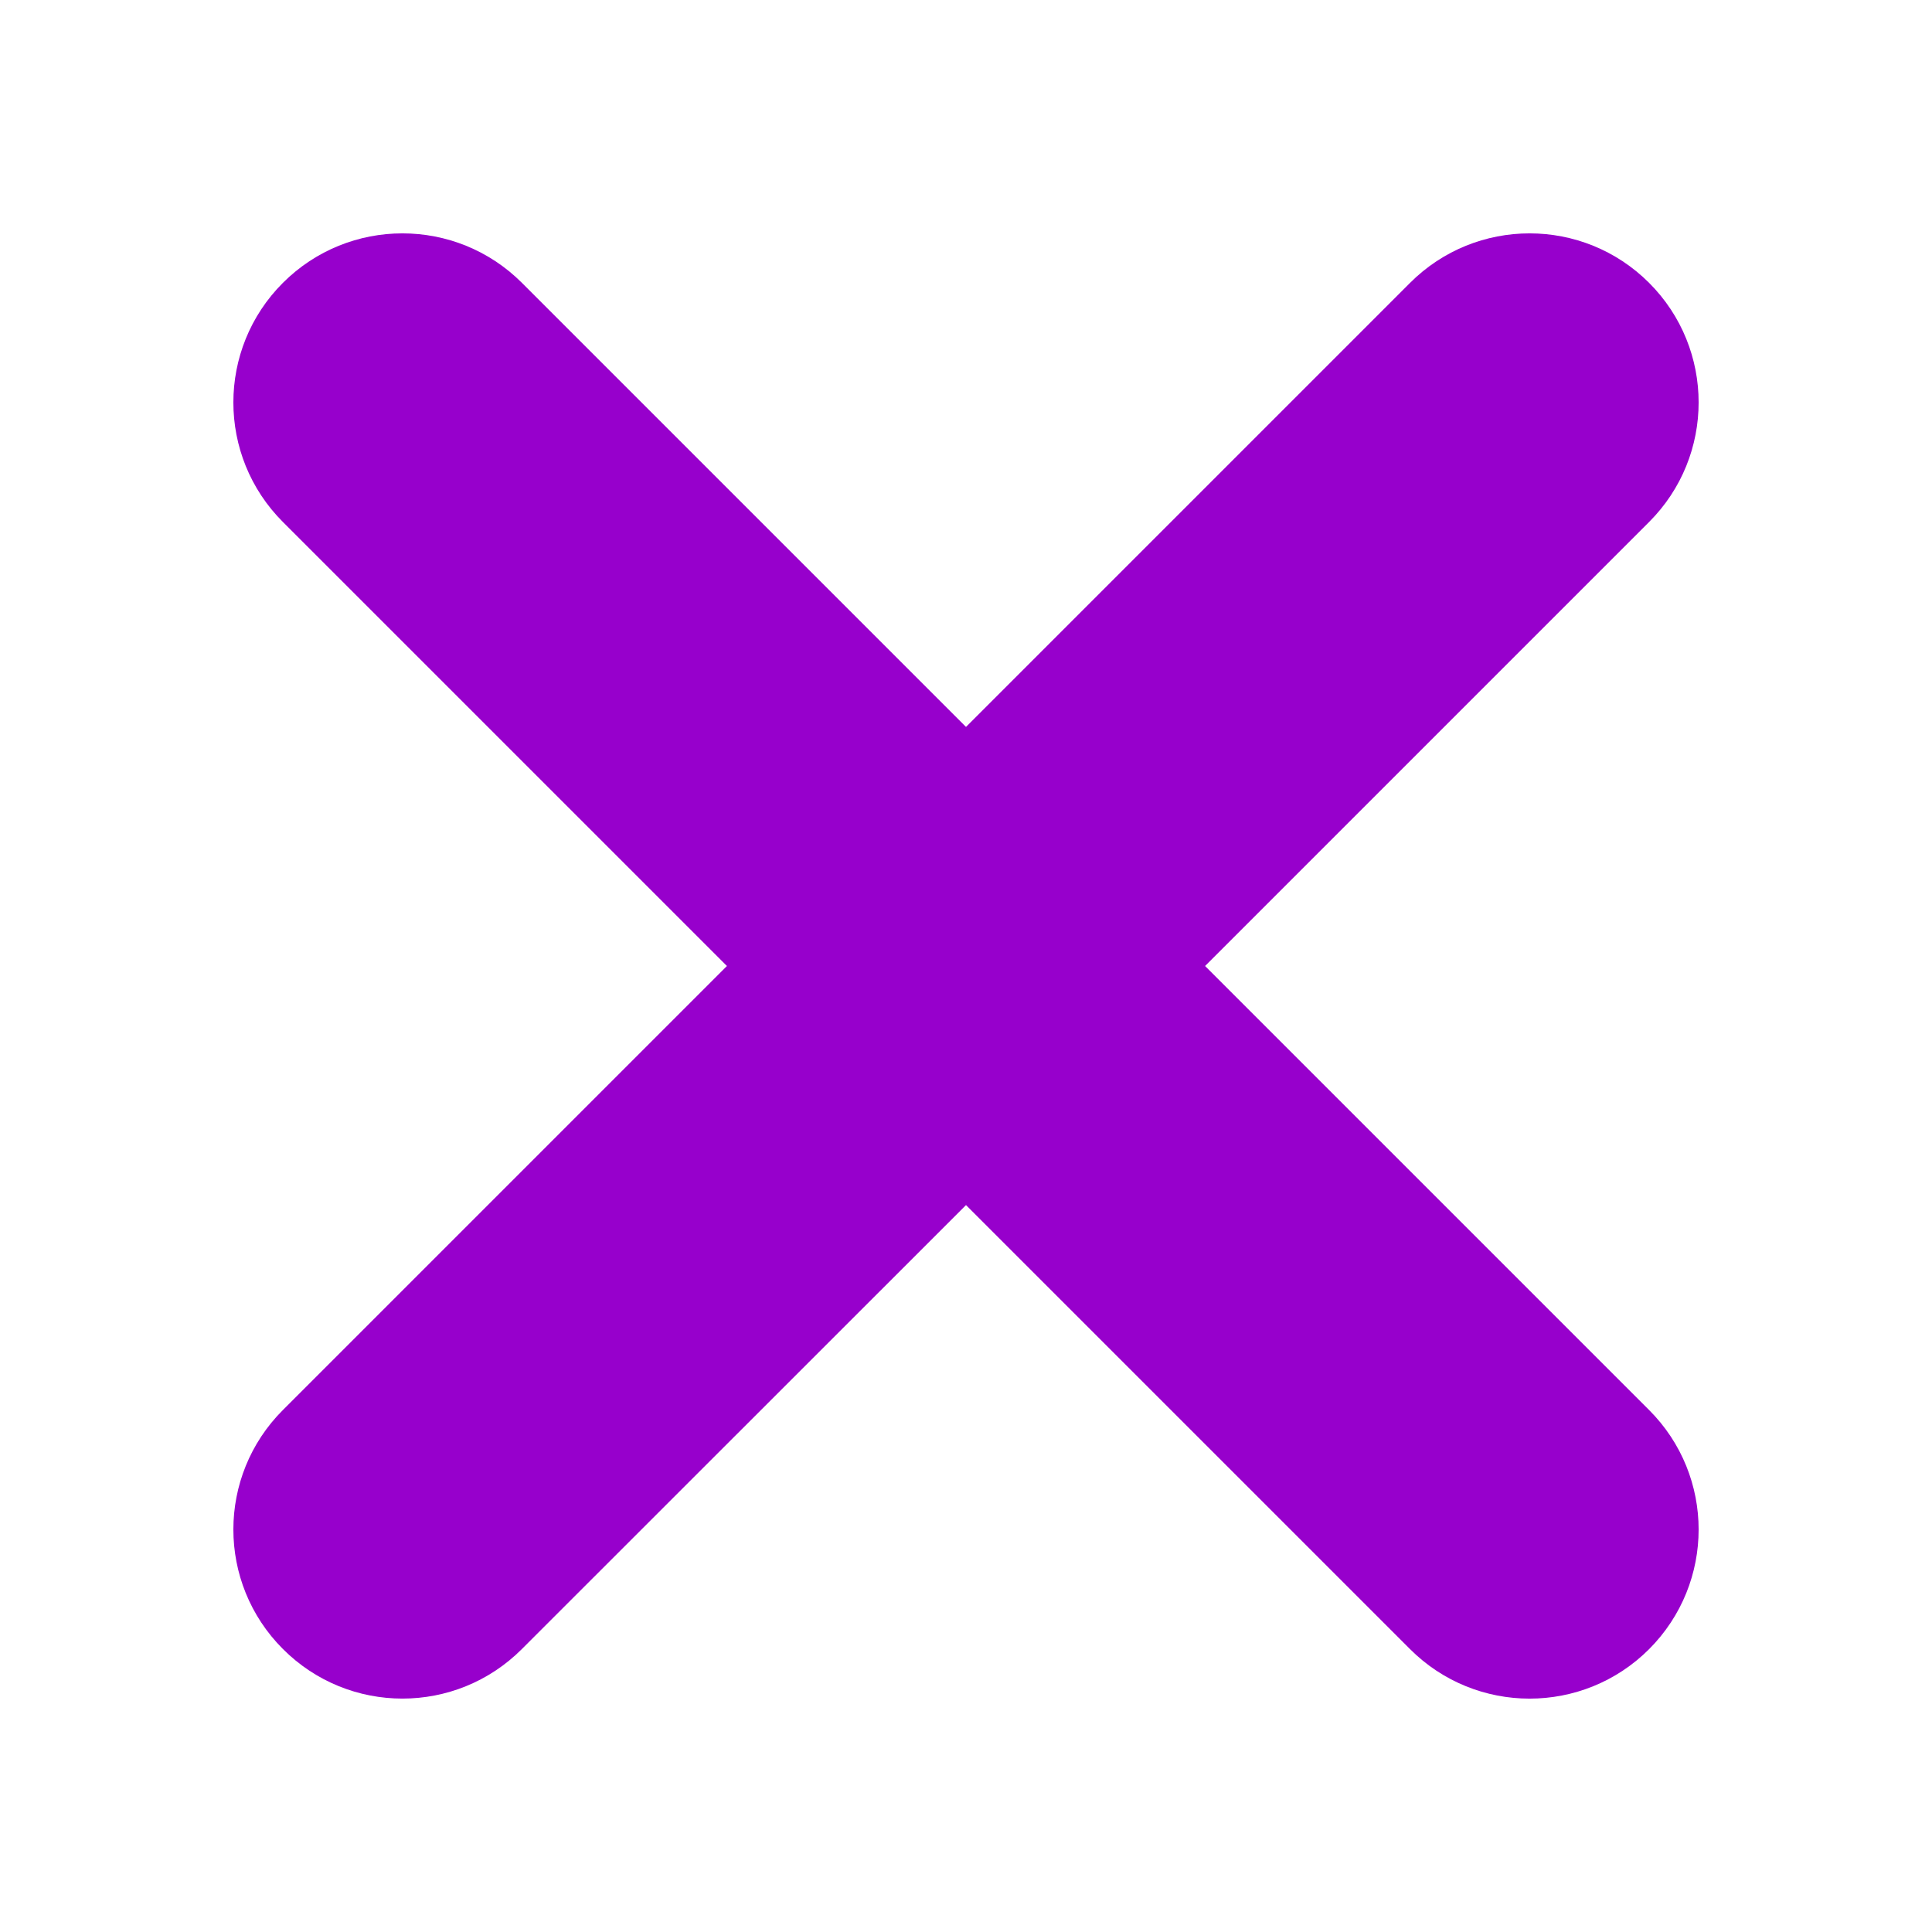 <svg width="12" height="12" viewBox="0 0 12 12" fill="none" xmlns="http://www.w3.org/2000/svg">
<path fill-rule="evenodd" clip-rule="evenodd" d="M10.243 1.757C10.653 2.167 10.653 2.832 10.243 3.242L7.485 6L10.243 8.758C10.653 9.168 10.653 9.832 10.243 10.243C9.833 10.653 9.168 10.653 8.758 10.243L6 7.485L3.242 10.242C2.832 10.653 2.167 10.653 1.757 10.242C1.347 9.832 1.347 9.168 1.757 8.758L4.515 6L1.757 3.242C1.347 2.832 1.347 2.167 1.757 1.757C2.167 1.347 2.832 1.347 3.242 1.757L6 4.515L8.758 1.757C9.168 1.347 9.833 1.347 10.243 1.757Z" fill="#9700CC"/>
</svg>
